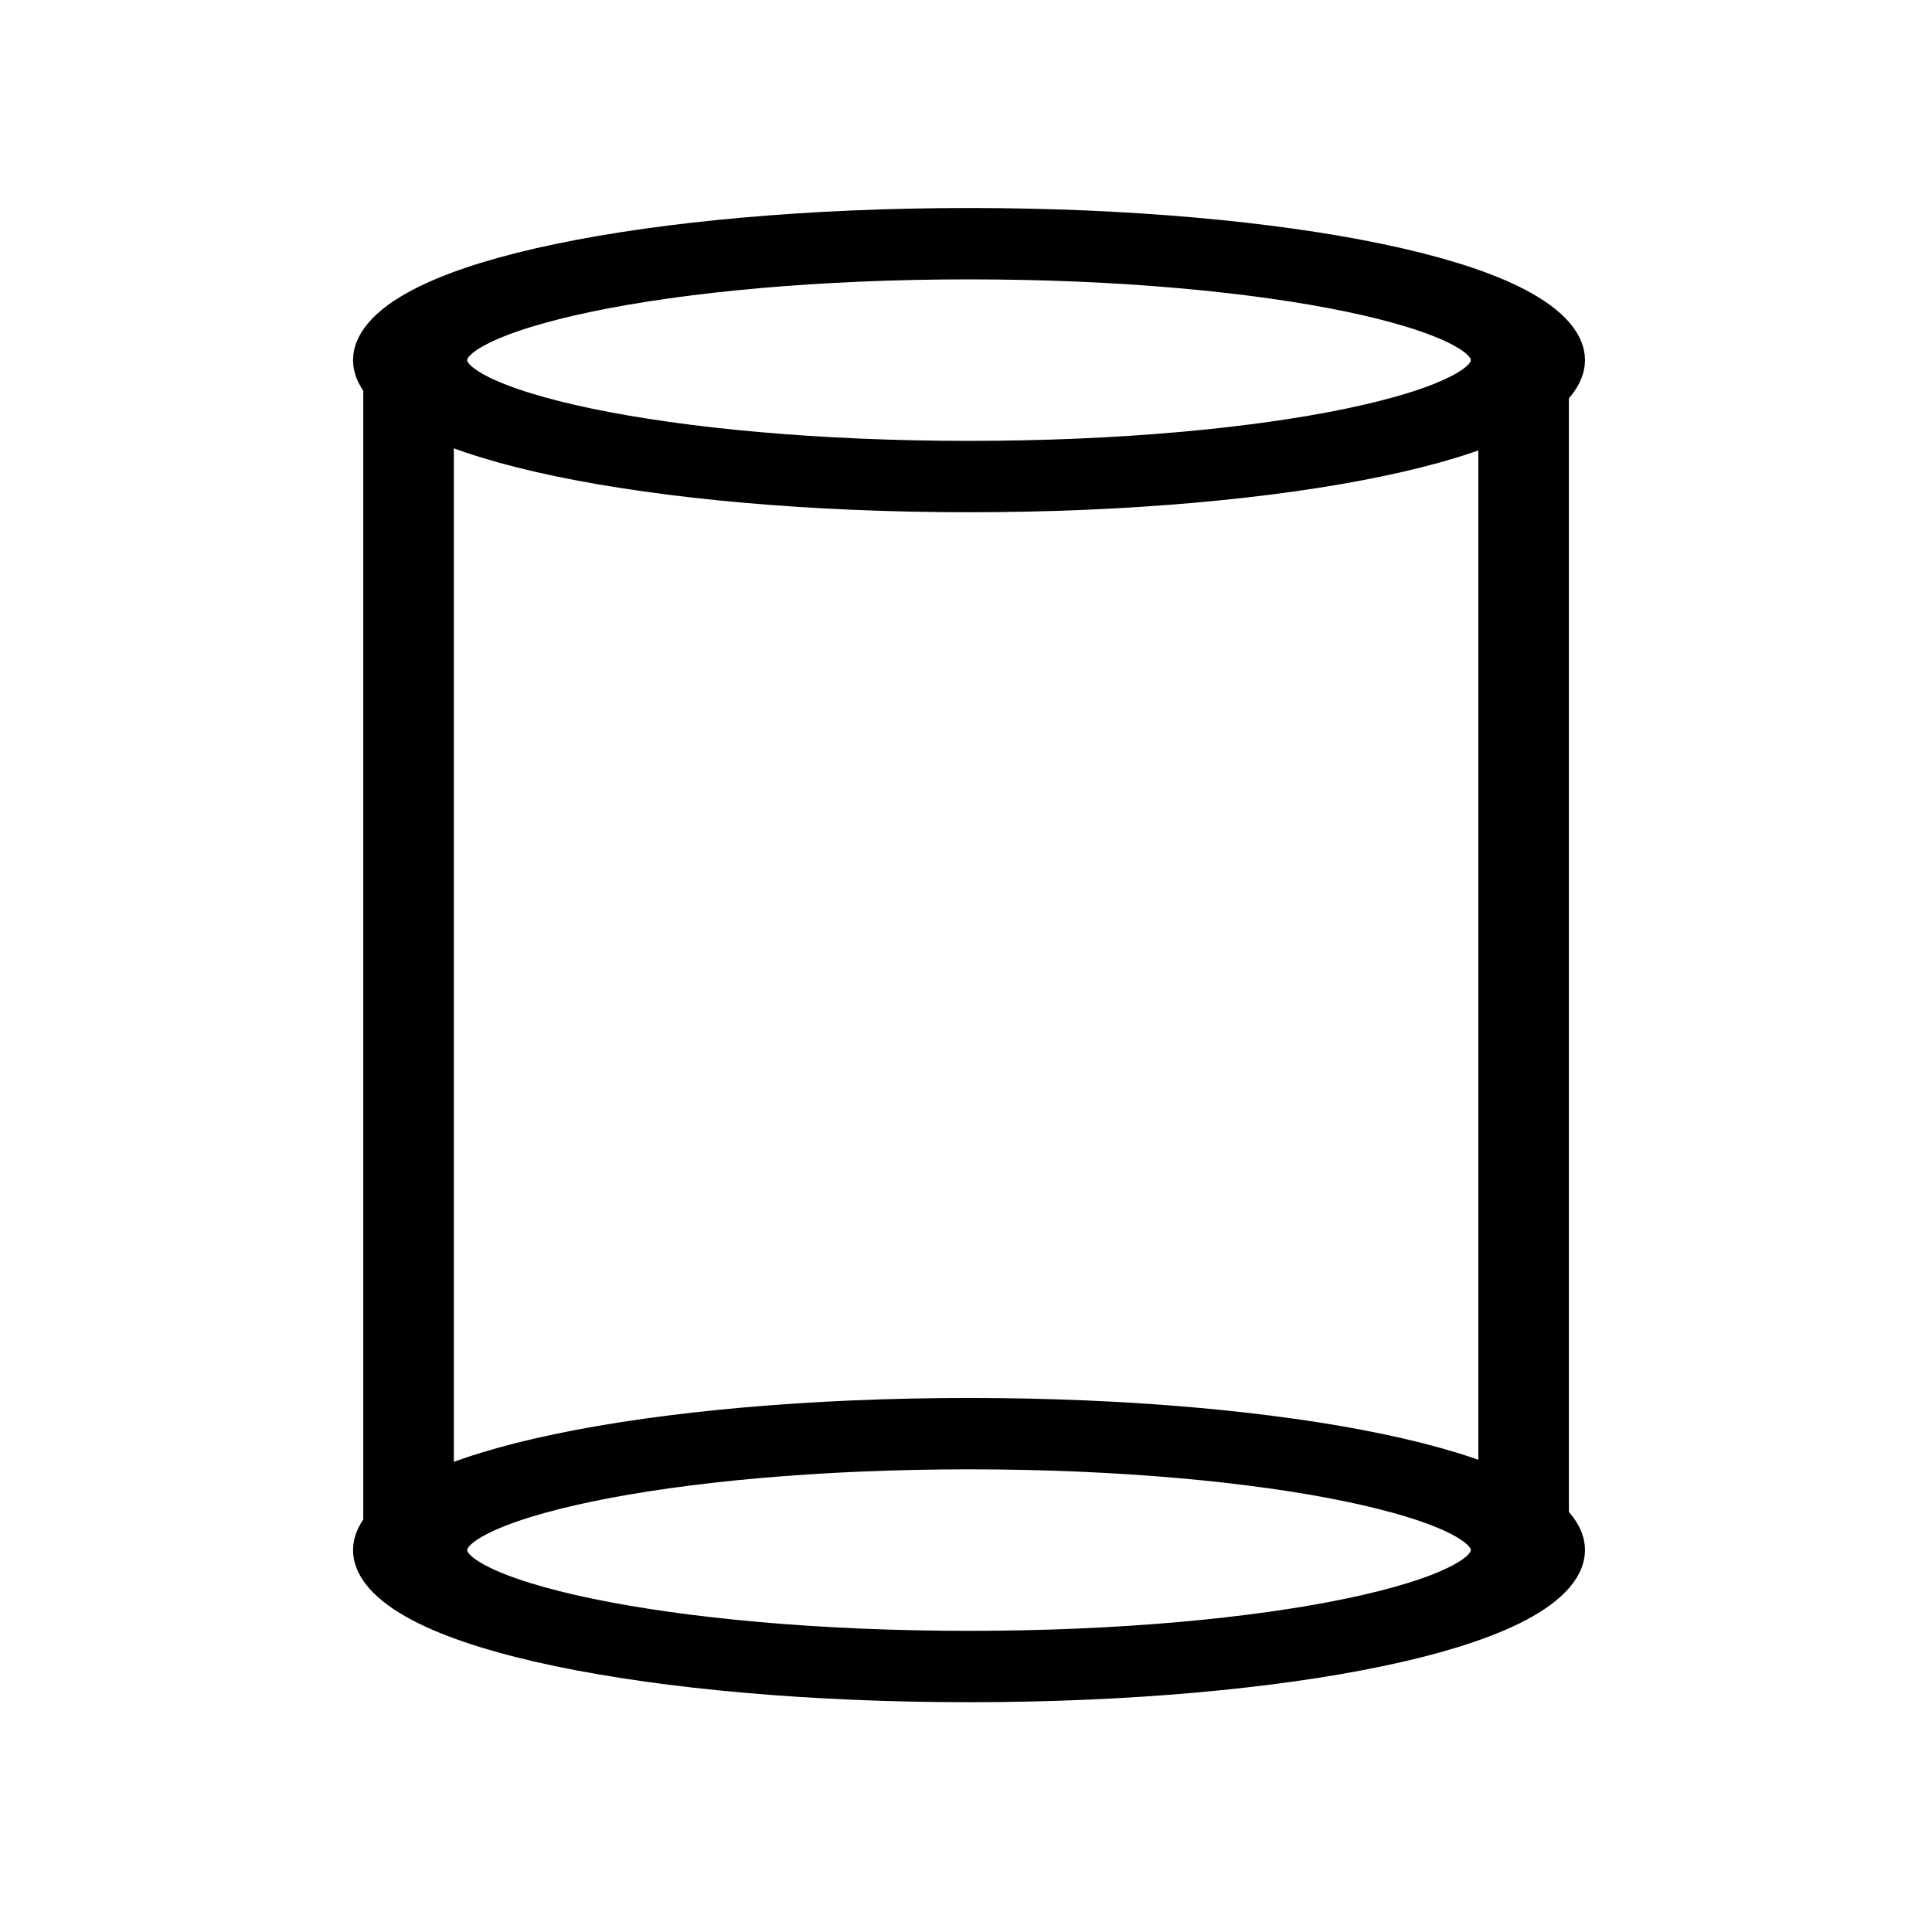 <?xml version="1.0" encoding="UTF-8" standalone="no"?>
<!-- Created with Inkscape (http://www.inkscape.org/) -->

<svg
   xmlns:dc="http://purl.org/dc/elements/1.1/"
   xmlns:cc="http://creativecommons.org/ns#"
   xmlns:rdf="http://www.w3.org/1999/02/22-rdf-syntax-ns#"
   xmlns:svg="http://www.w3.org/2000/svg"
   xmlns="http://www.w3.org/2000/svg"
   xmlns:sodipodi="http://sodipodi.sourceforge.net/DTD/sodipodi-0.dtd"
   xmlns:inkscape="http://www.inkscape.org/namespaces/inkscape"
   width="64"
   height="64"
   id="svg2"
   version="1.1"
   inkscape:version="0.48.4 r9939"
   sodipodi:docname="cylinder.svg"
   inkscape:export-filename="/home/maciej/working/eax/veles/veles/resources/images/cylinder.png"
   inkscape:export-xdpi="90"
   inkscape:export-ydpi="90">
  <defs
     id="defs4" />
  <sodipodi:namedview
     id="base"
     pagecolor="#ffffff"
     bordercolor="#666666"
     borderopacity="1.0"
     inkscape:pageopacity="1"
     inkscape:pageshadow="2"
     inkscape:zoom="7.9195959"
     inkscape:cx="32.416137"
     inkscape:cy="20.66159"
     inkscape:document-units="px"
     inkscape:current-layer="g3814"
     showgrid="false"
     inkscape:window-width="1855"
     inkscape:window-height="1056"
     inkscape:window-x="65"
     inkscape:window-y="24"
     inkscape:window-maximized="1" />
  <g
     inkscape:label="Layer 1"
     inkscape:groupmode="layer"
     id="layer1"
     transform="translate(0,-988.362)">
    <g
       id="g3814"
       transform="translate(0.23,1.058)">
      <path
         transform="matrix(0.072,0,0,0.045,5.127,1001.582)"
         d="m 628.571,823.791 c 0,47.339 -115.127,85.714 -257.143,85.714 -142.016,0 -257.143,-38.376 -257.143,-85.714 0,-47.339 115.127,-85.714 257.143,-85.714 142.016,0 257.143,38.376 257.143,85.714 z"
         sodipodi:ry="85.714287"
         sodipodi:rx="257.14285"
         sodipodi:cy="823.79077"
         sodipodi:cx="371.42856"
         id="path2987"
         style="fill:none;stroke:#000000;stroke-width:52.532;stroke-miterlimit:4;stroke-opacity:1;stroke-dasharray:none"
         sodipodi:type="arc" />
      <path
         transform="matrix(0.072,0,0,0.045,5.127,962.163)"
         d="m 628.571,823.791 c 0,47.339 -115.127,85.714 -257.143,85.714 -142.016,0 -257.143,-38.376 -257.143,-85.714 0,-47.339 115.127,-85.714 257.143,-85.714 142.016,0 257.143,38.376 257.143,85.714 z"
         sodipodi:ry="85.714287"
         sodipodi:rx="257.14285"
         sodipodi:cy="823.79077"
         sodipodi:cx="371.42856"
         id="path2987-5"
         style="fill:none;stroke:#000000;stroke-width:52.532;stroke-miterlimit:4;stroke-opacity:1;stroke-dasharray:none"
         sodipodi:type="arc" />
      <path
         inkscape:connector-curvature="0"
         id="path3775"
         d="m 13.304,999.429 0,39.707"
         style="fill:none;stroke:#000000;stroke-width:3;stroke-linecap:butt;stroke-linejoin:miter;stroke-miterlimit:4;stroke-opacity:1;stroke-dasharray:none" />
      <path
         inkscape:connector-curvature="0"
         id="path3775-7"
         d="m 50.242,999.685 0,39.196"
         style="fill:none;stroke:#000000;stroke-width:3;stroke-linecap:butt;stroke-linejoin:miter;stroke-miterlimit:4;stroke-opacity:1;stroke-dasharray:none" />
    </g>
  </g>
</svg>
